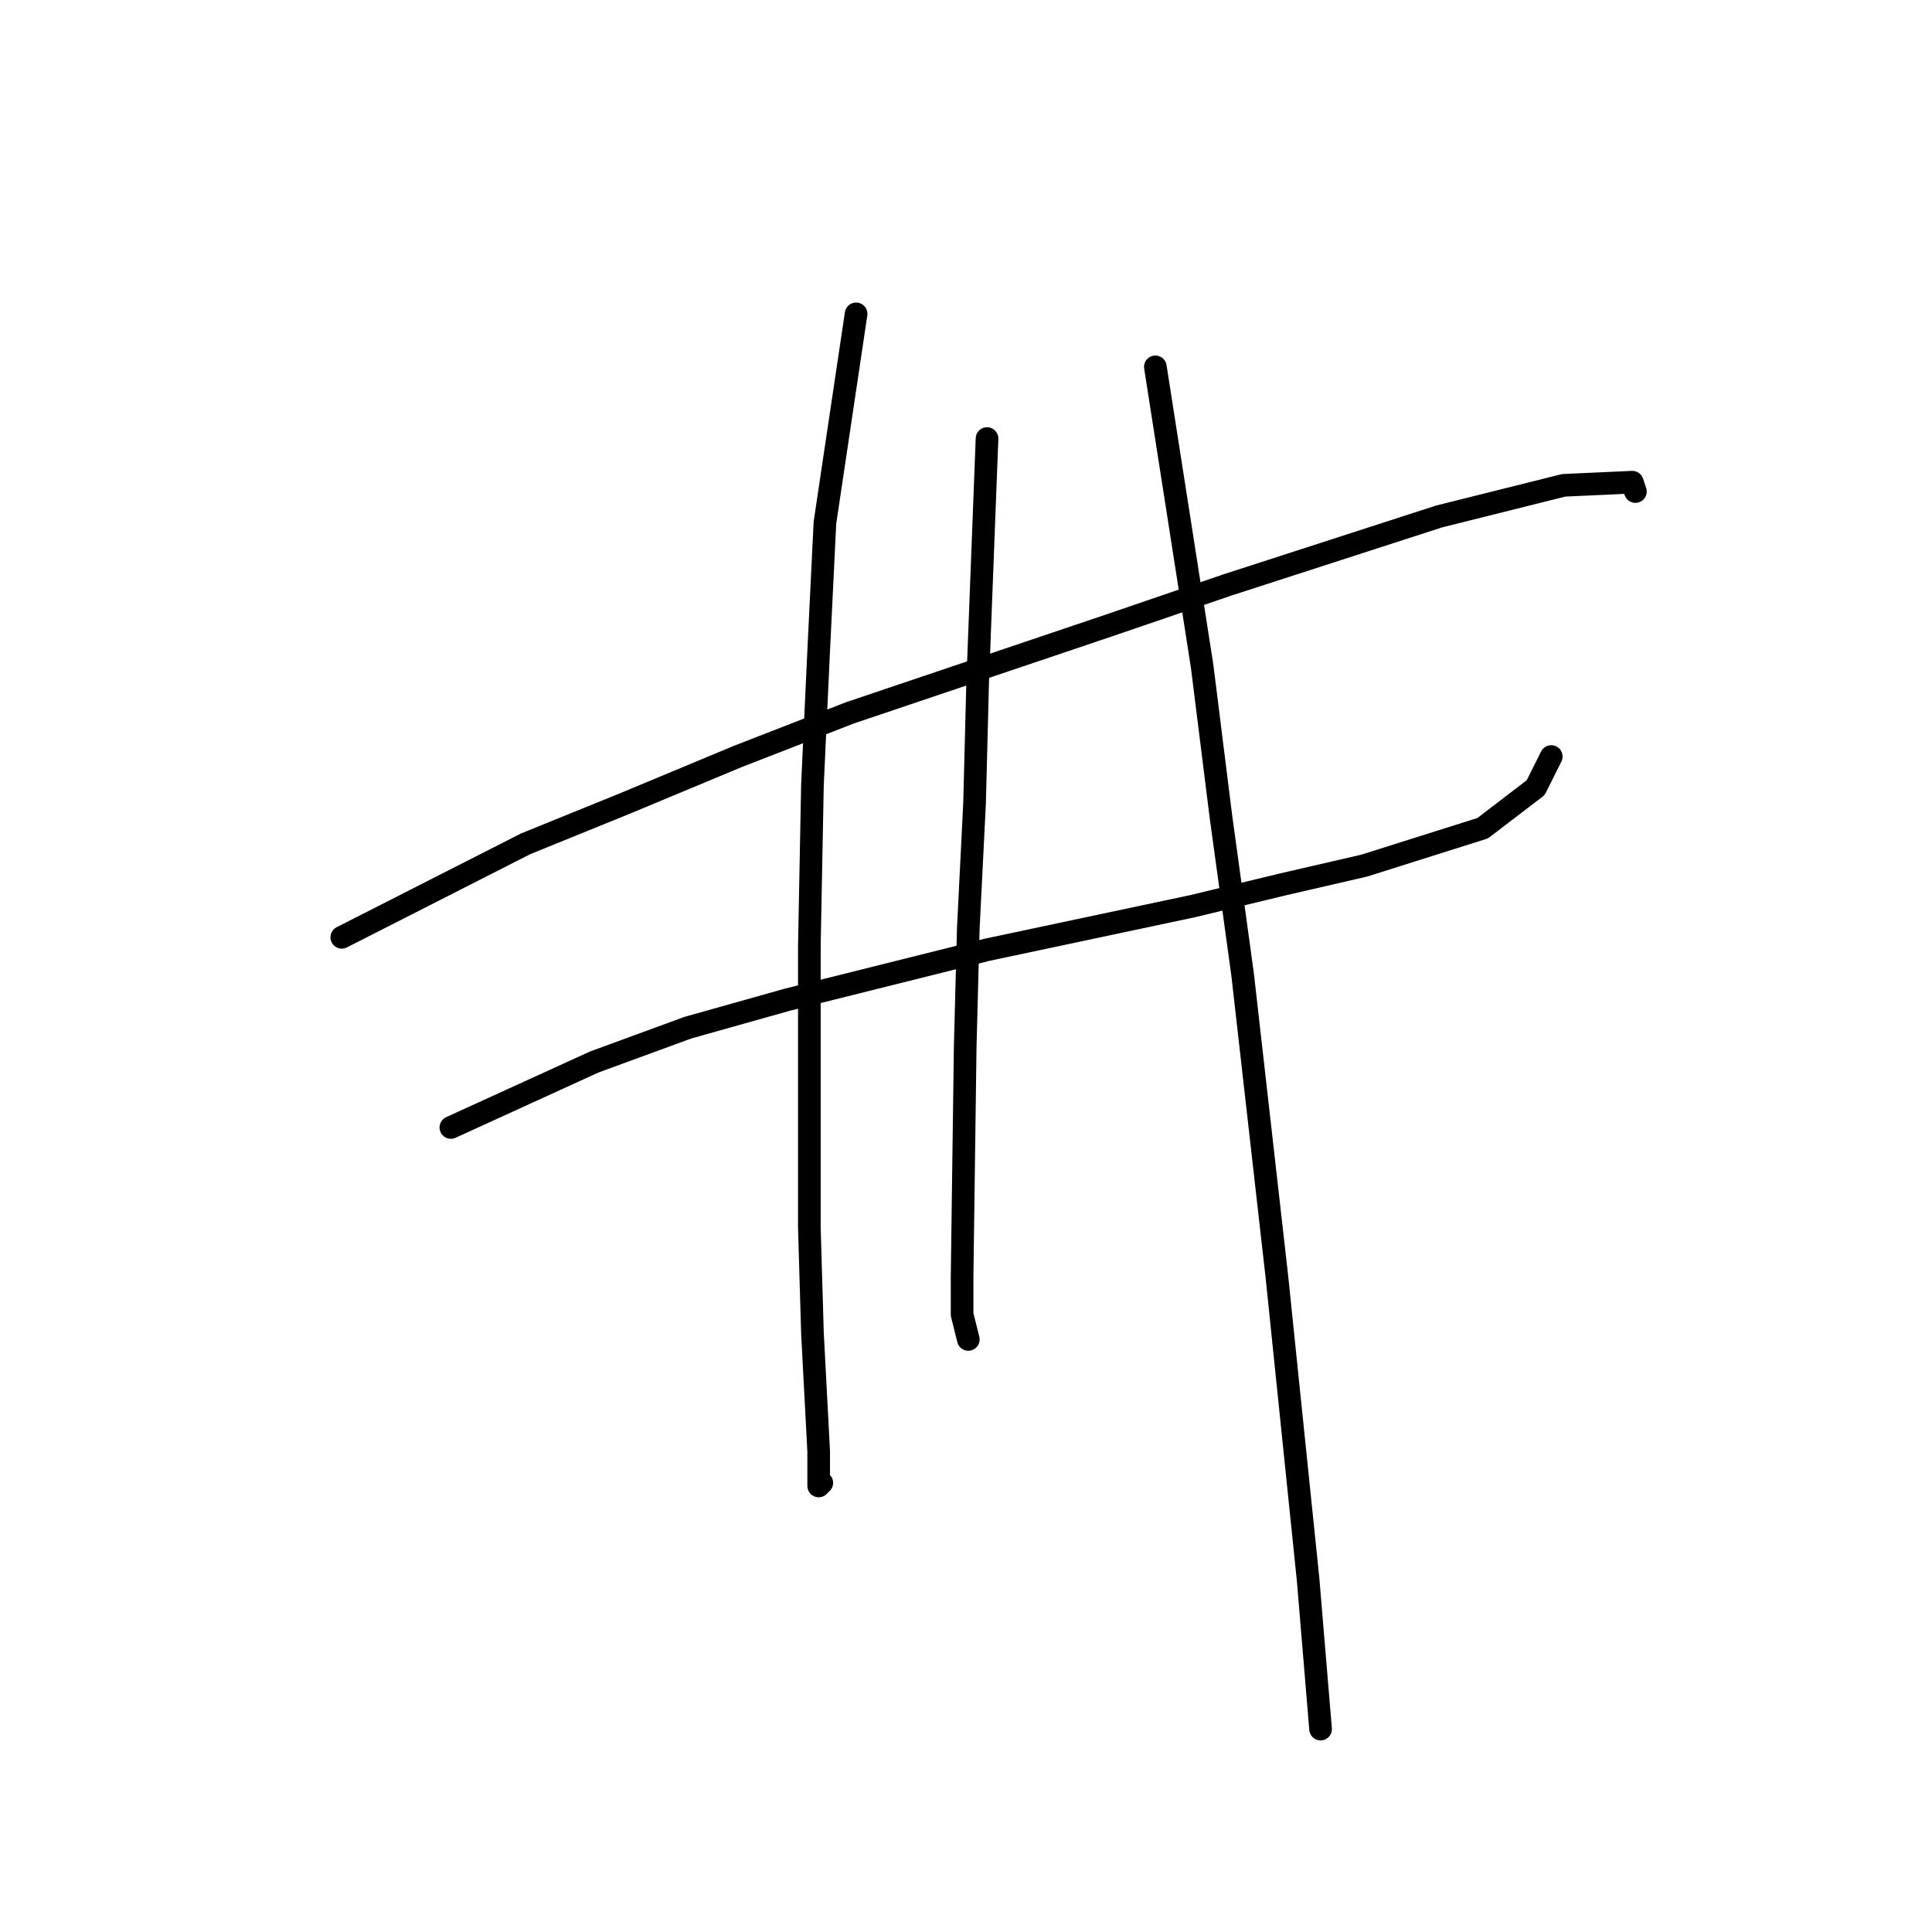 <?xml version="1.0" standalone="no"?>
    <svg width="256" height="256" xmlns="http://www.w3.org/2000/svg" version="1.1">
    <polyline stroke="black" stroke-width="3" stroke-linecap="round" fill="transparent" stroke-linejoin="round" points="45.285 124.199 69.655 111.807 82.872 106.438 97.742 100.242 112.612 94.459 146.895 82.894 162.591 77.524 190.678 68.437 207.2 64.307 216.288 63.894 216.701 65.133 216.701 65.133 " />
        <polyline stroke="black" stroke-width="3" stroke-linecap="round" fill="transparent" stroke-linejoin="round" points="59.742 149.395 78.742 140.721 91.133 136.177 104.351 132.46 130.786 125.851 158.047 120.068 170.026 117.177 180.765 114.699 196.461 109.742 203.483 104.372 205.548 100.242 205.548 100.242 " />
        <polyline stroke="black" stroke-width="3" stroke-linecap="round" fill="transparent" stroke-linejoin="round" points="113.438 41.589 109.308 69.263 108.481 86.198 107.655 103.959 107.242 125.438 107.242 162.613 107.655 176.656 108.481 192.352 108.481 196.896 108.894 196.483 108.894 196.483 " />
        <polyline stroke="black" stroke-width="3" stroke-linecap="round" fill="transparent" stroke-linejoin="round" points="130.786 58.111 129.547 90.329 129.134 106.438 128.308 122.96 127.895 138.656 127.482 169.221 127.482 174.178 128.308 177.482 128.308 177.482 " />
        <polyline stroke="black" stroke-width="3" stroke-linecap="round" fill="transparent" stroke-linejoin="round" points="153.091 48.611 159.287 88.264 161.765 108.09 164.656 129.155 169.2 169.221 173.33 209.287 174.983 229.114 174.983 229.114 " />
        </svg>
